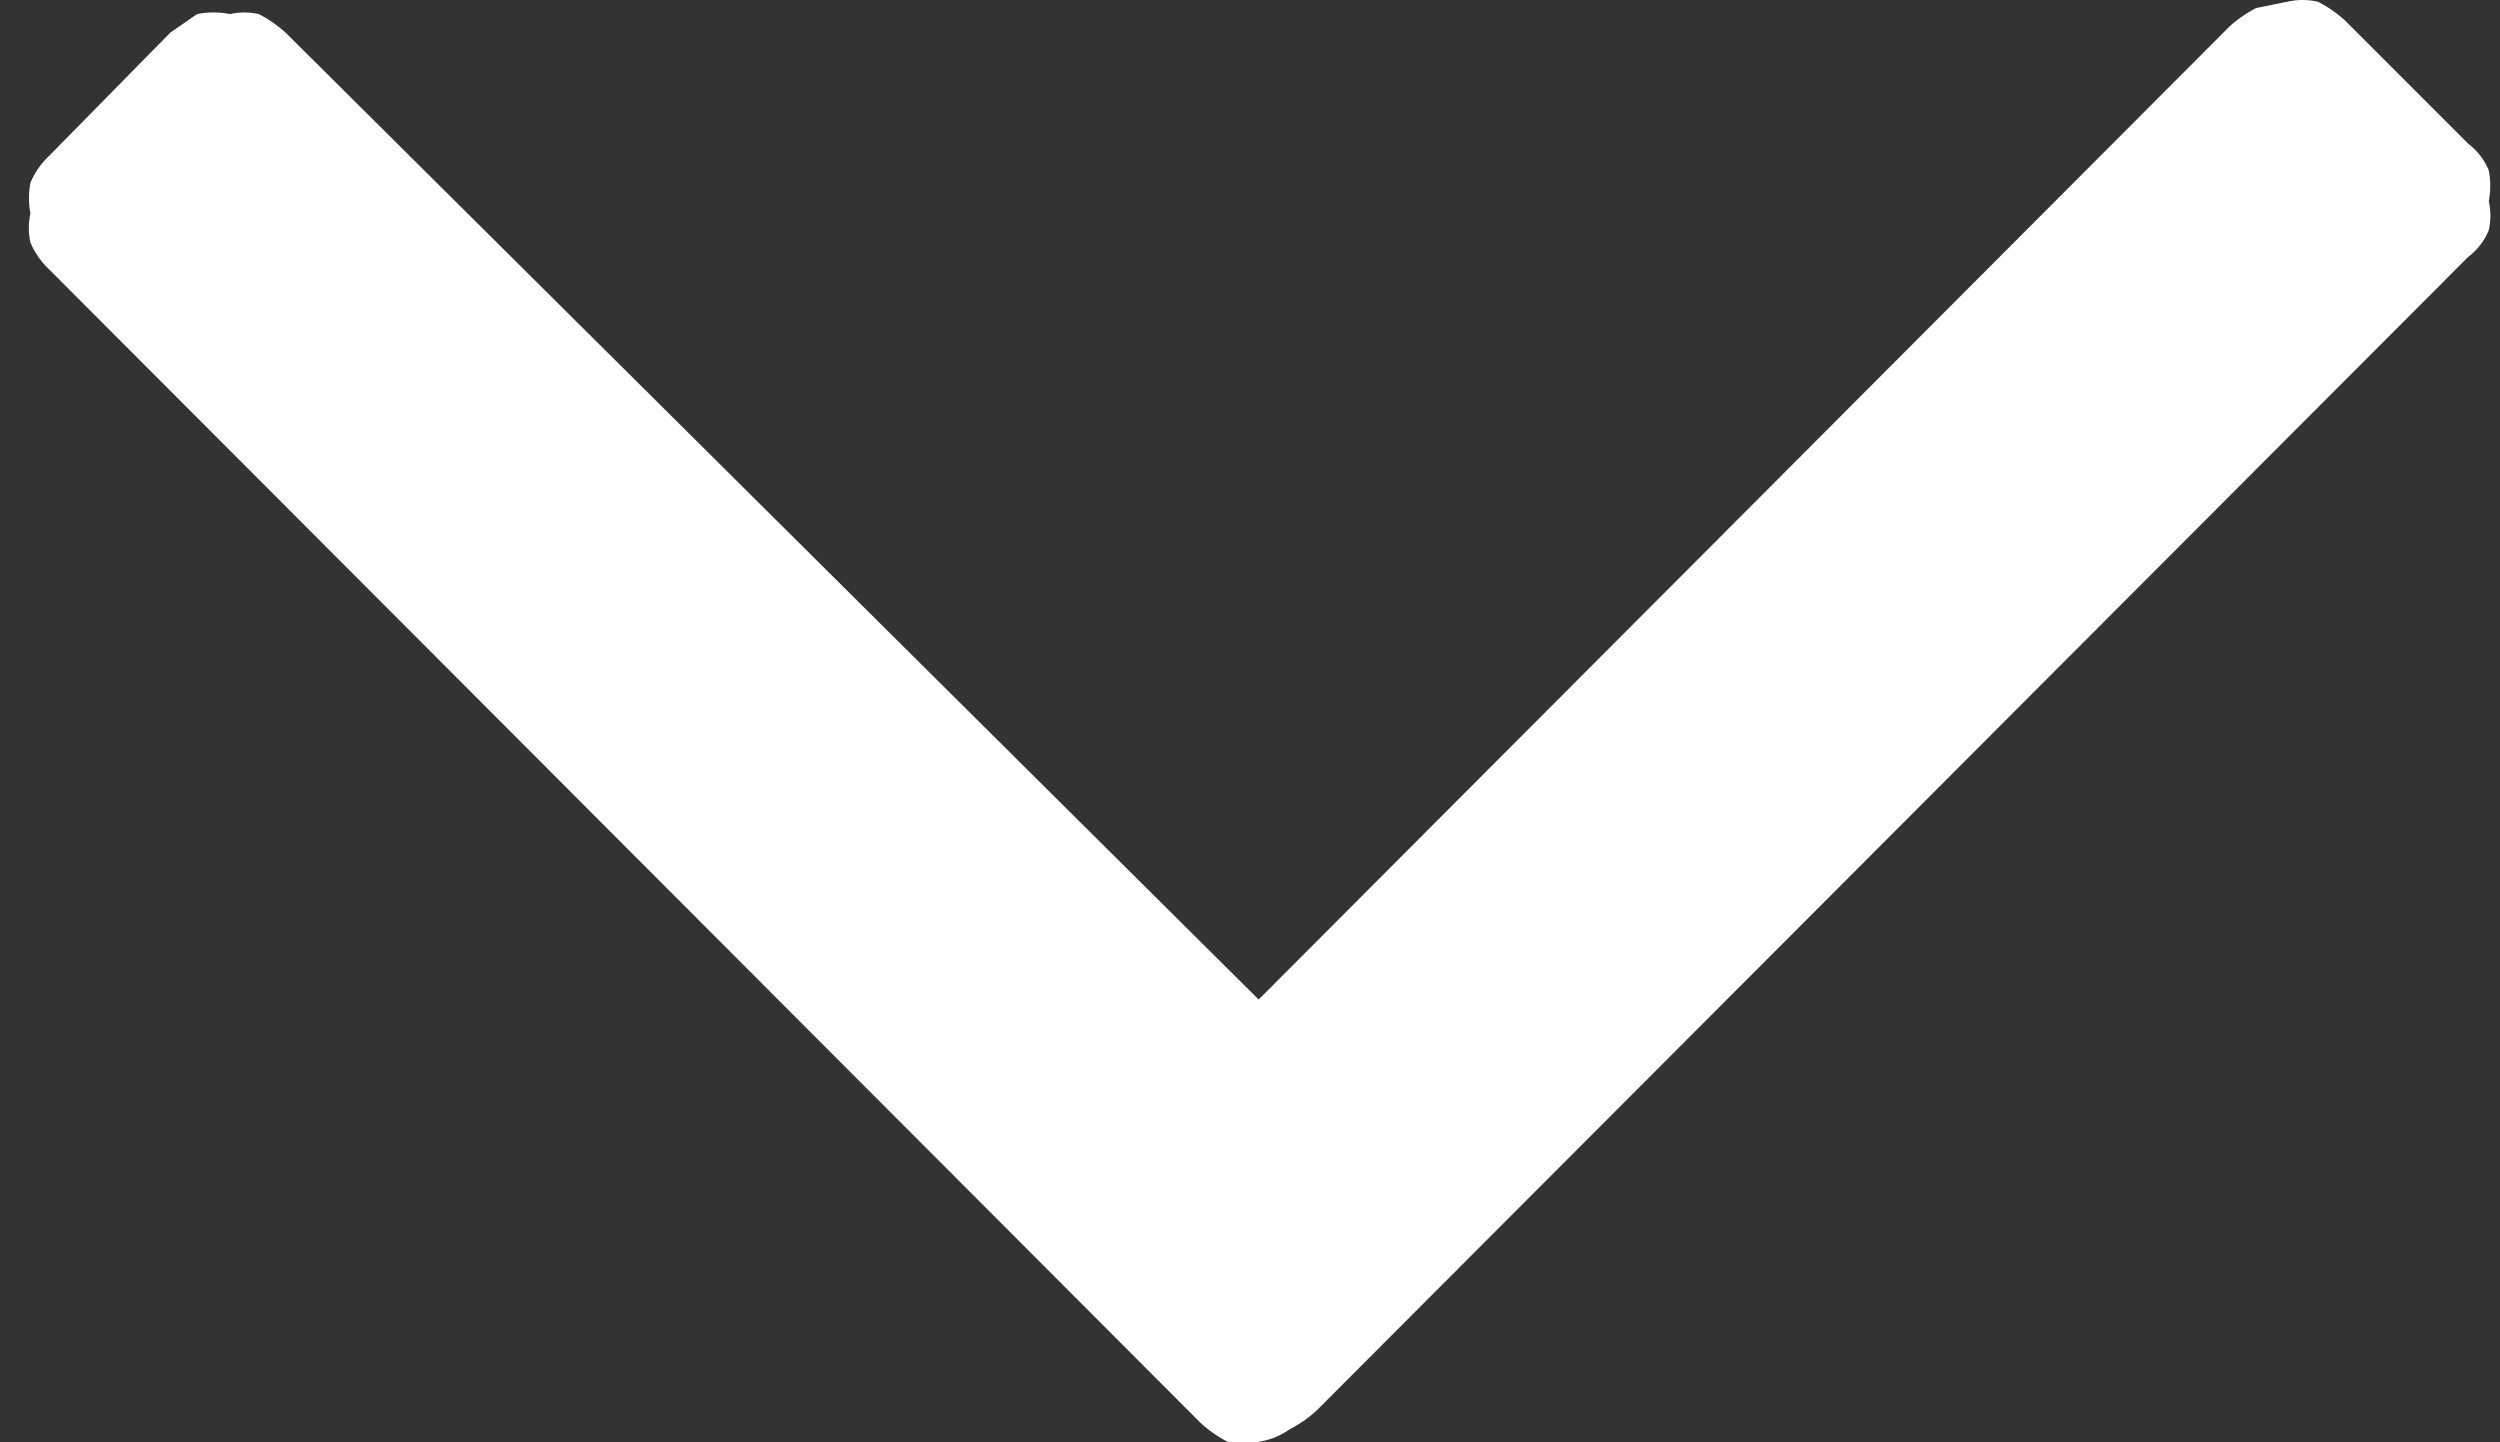 <svg xmlns="http://www.w3.org/2000/svg" width="52" height="30"><rect width="100%" height="100%" fill="#333333" stroke="none"/><g fill="none" fill-rule="evenodd"><path d="M-5.8-16h64v64h-64z"/><path fill="#fff" fill-rule="nonzero" d="M26.179 29.99c-.212.043-.43.043-.642 0a2.567 2.567 0 0 1-.557-.386L1.018 5.599a1.626 1.626 0 0 1-.385-.556 1.37 1.37 0 0 1 0-.6c-.04-.211-.04-.43 0-.641.088-.21.22-.4.385-.556L3.543.678l.556-.385c.226-.045.459-.045.685 0a1.37 1.37 0 0 1 .599 0c.201.103.388.233.556.385L26.18 20.79 46.375.55c.168-.152.355-.281.557-.384l.641-.129c.212-.049.431-.049.642 0 .202.104.389.233.557.385l2.567 2.568c.19.143.338.336.428.556.04.212.04.43 0 .642a1.37 1.37 0 0 1 0 .599c-.09.22-.238.413-.428.556L27.377 29.347a2.567 2.567 0 0 1-.557.385c-.19.135-.41.223-.641.257Z"/></g></svg>
